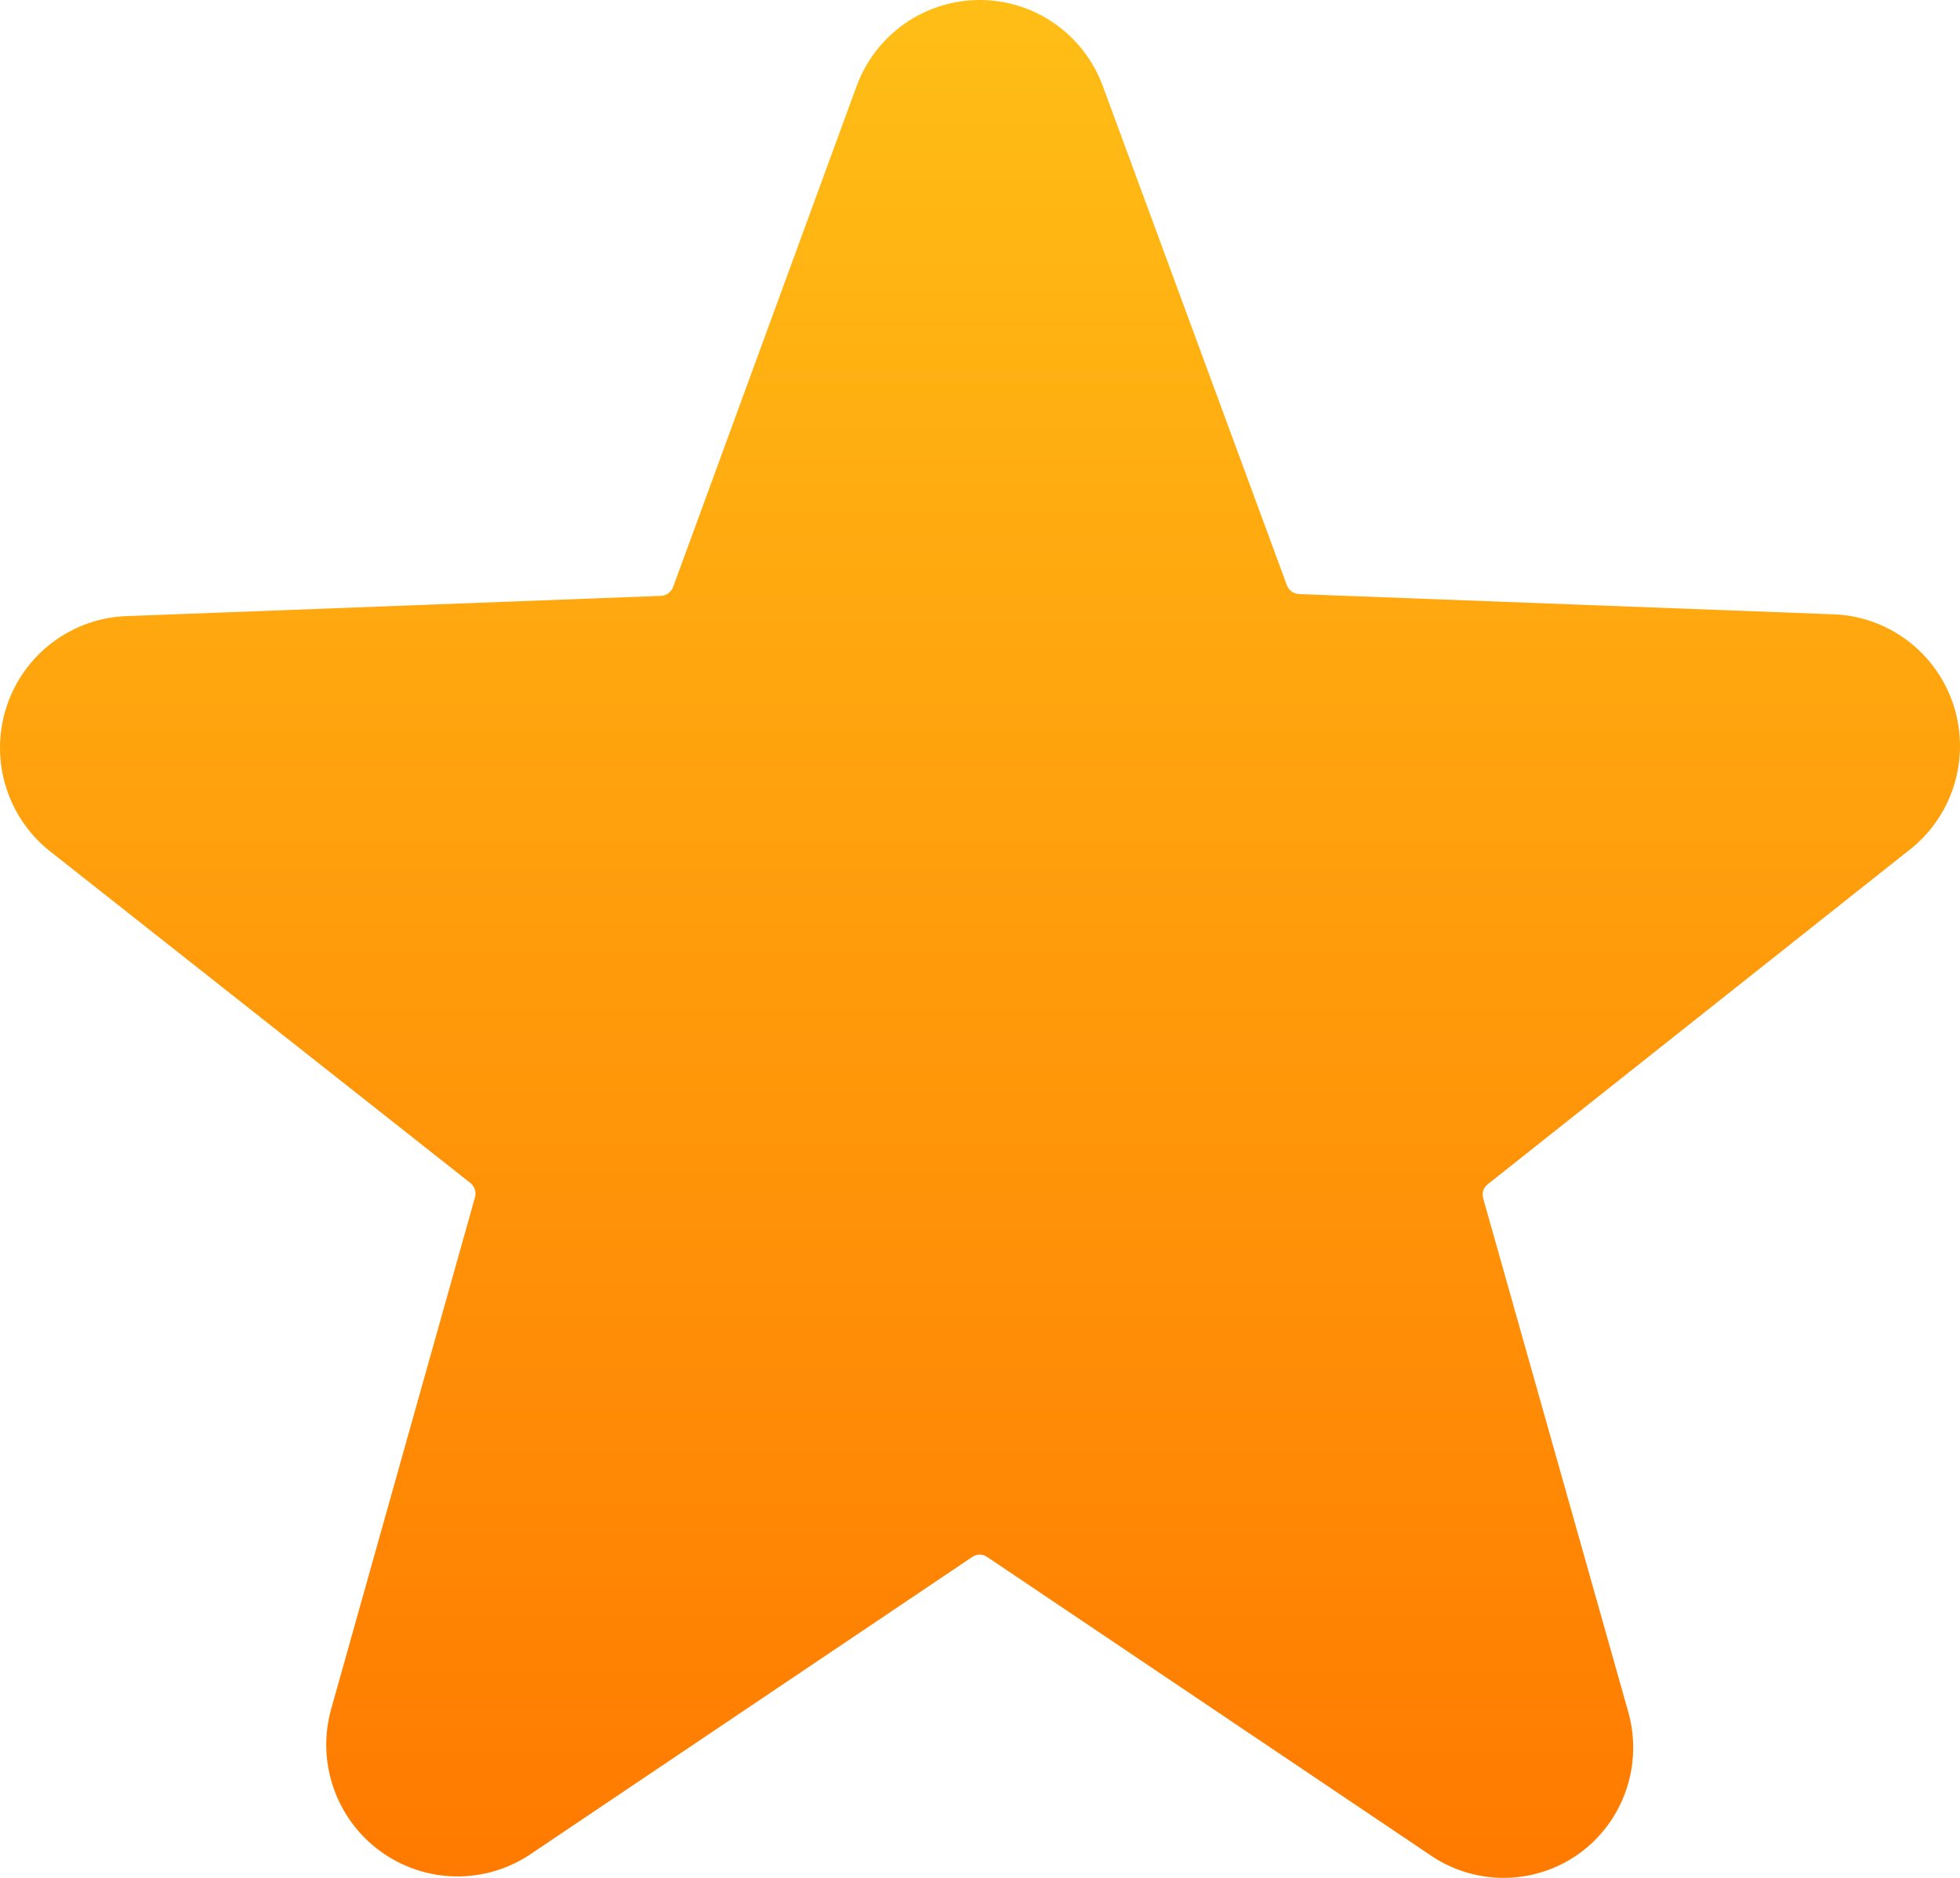 <svg width="48" height="46" viewBox="0 0 48 46" fill="none" xmlns="http://www.w3.org/2000/svg">
<path d="M46.706 20.863C47.244 20.46 47.643 19.899 47.847 19.257C48.052 18.615 48.051 17.925 47.845 17.283C47.639 16.642 47.238 16.081 46.699 15.68C46.16 15.279 45.509 15.057 44.838 15.046L31.805 14.552C31.741 14.548 31.68 14.525 31.628 14.486C31.577 14.447 31.538 14.395 31.515 14.334L27.012 2.12C26.786 1.498 26.375 0.962 25.835 0.582C25.295 0.203 24.652 0 23.993 0C23.334 0 22.691 0.203 22.151 0.582C21.611 0.962 21.2 1.498 20.974 2.12L16.485 14.378C16.462 14.438 16.423 14.491 16.372 14.53C16.32 14.568 16.259 14.591 16.195 14.596L3.162 15.09C2.491 15.101 1.84 15.323 1.301 15.724C0.762 16.125 0.361 16.686 0.155 17.327C-0.051 17.968 -0.052 18.658 0.153 19.3C0.357 19.942 0.756 20.504 1.294 20.907L11.518 28.977C11.569 29.017 11.607 29.072 11.628 29.134C11.648 29.196 11.65 29.262 11.633 29.326L8.115 41.846C7.932 42.483 7.95 43.161 8.165 43.789C8.38 44.416 8.783 44.961 9.318 45.35C9.853 45.739 10.494 45.954 11.154 45.964C11.815 45.975 12.463 45.78 13.009 45.408L23.812 38.138C23.865 38.101 23.928 38.081 23.993 38.081C24.057 38.081 24.121 38.101 24.174 38.138L34.976 45.408C35.516 45.793 36.161 46 36.823 46C37.484 46 38.13 45.793 38.669 45.408C39.204 45.022 39.607 44.48 39.822 43.855C40.037 43.23 40.054 42.553 39.871 41.918L36.323 29.355C36.304 29.292 36.305 29.224 36.326 29.162C36.347 29.099 36.386 29.045 36.439 29.006L46.706 20.863Z" fill="url(#paint0_linear)"/>
<defs>
<linearGradient id="paint0_linear" x1="24" y1="0" x2="24" y2="46" gradientUnits="userSpaceOnUse">
<stop stop-color="#FFBE16"/>
<stop offset="1" stop-color="#FF7A00"/>
</linearGradient>
</defs>
</svg>
